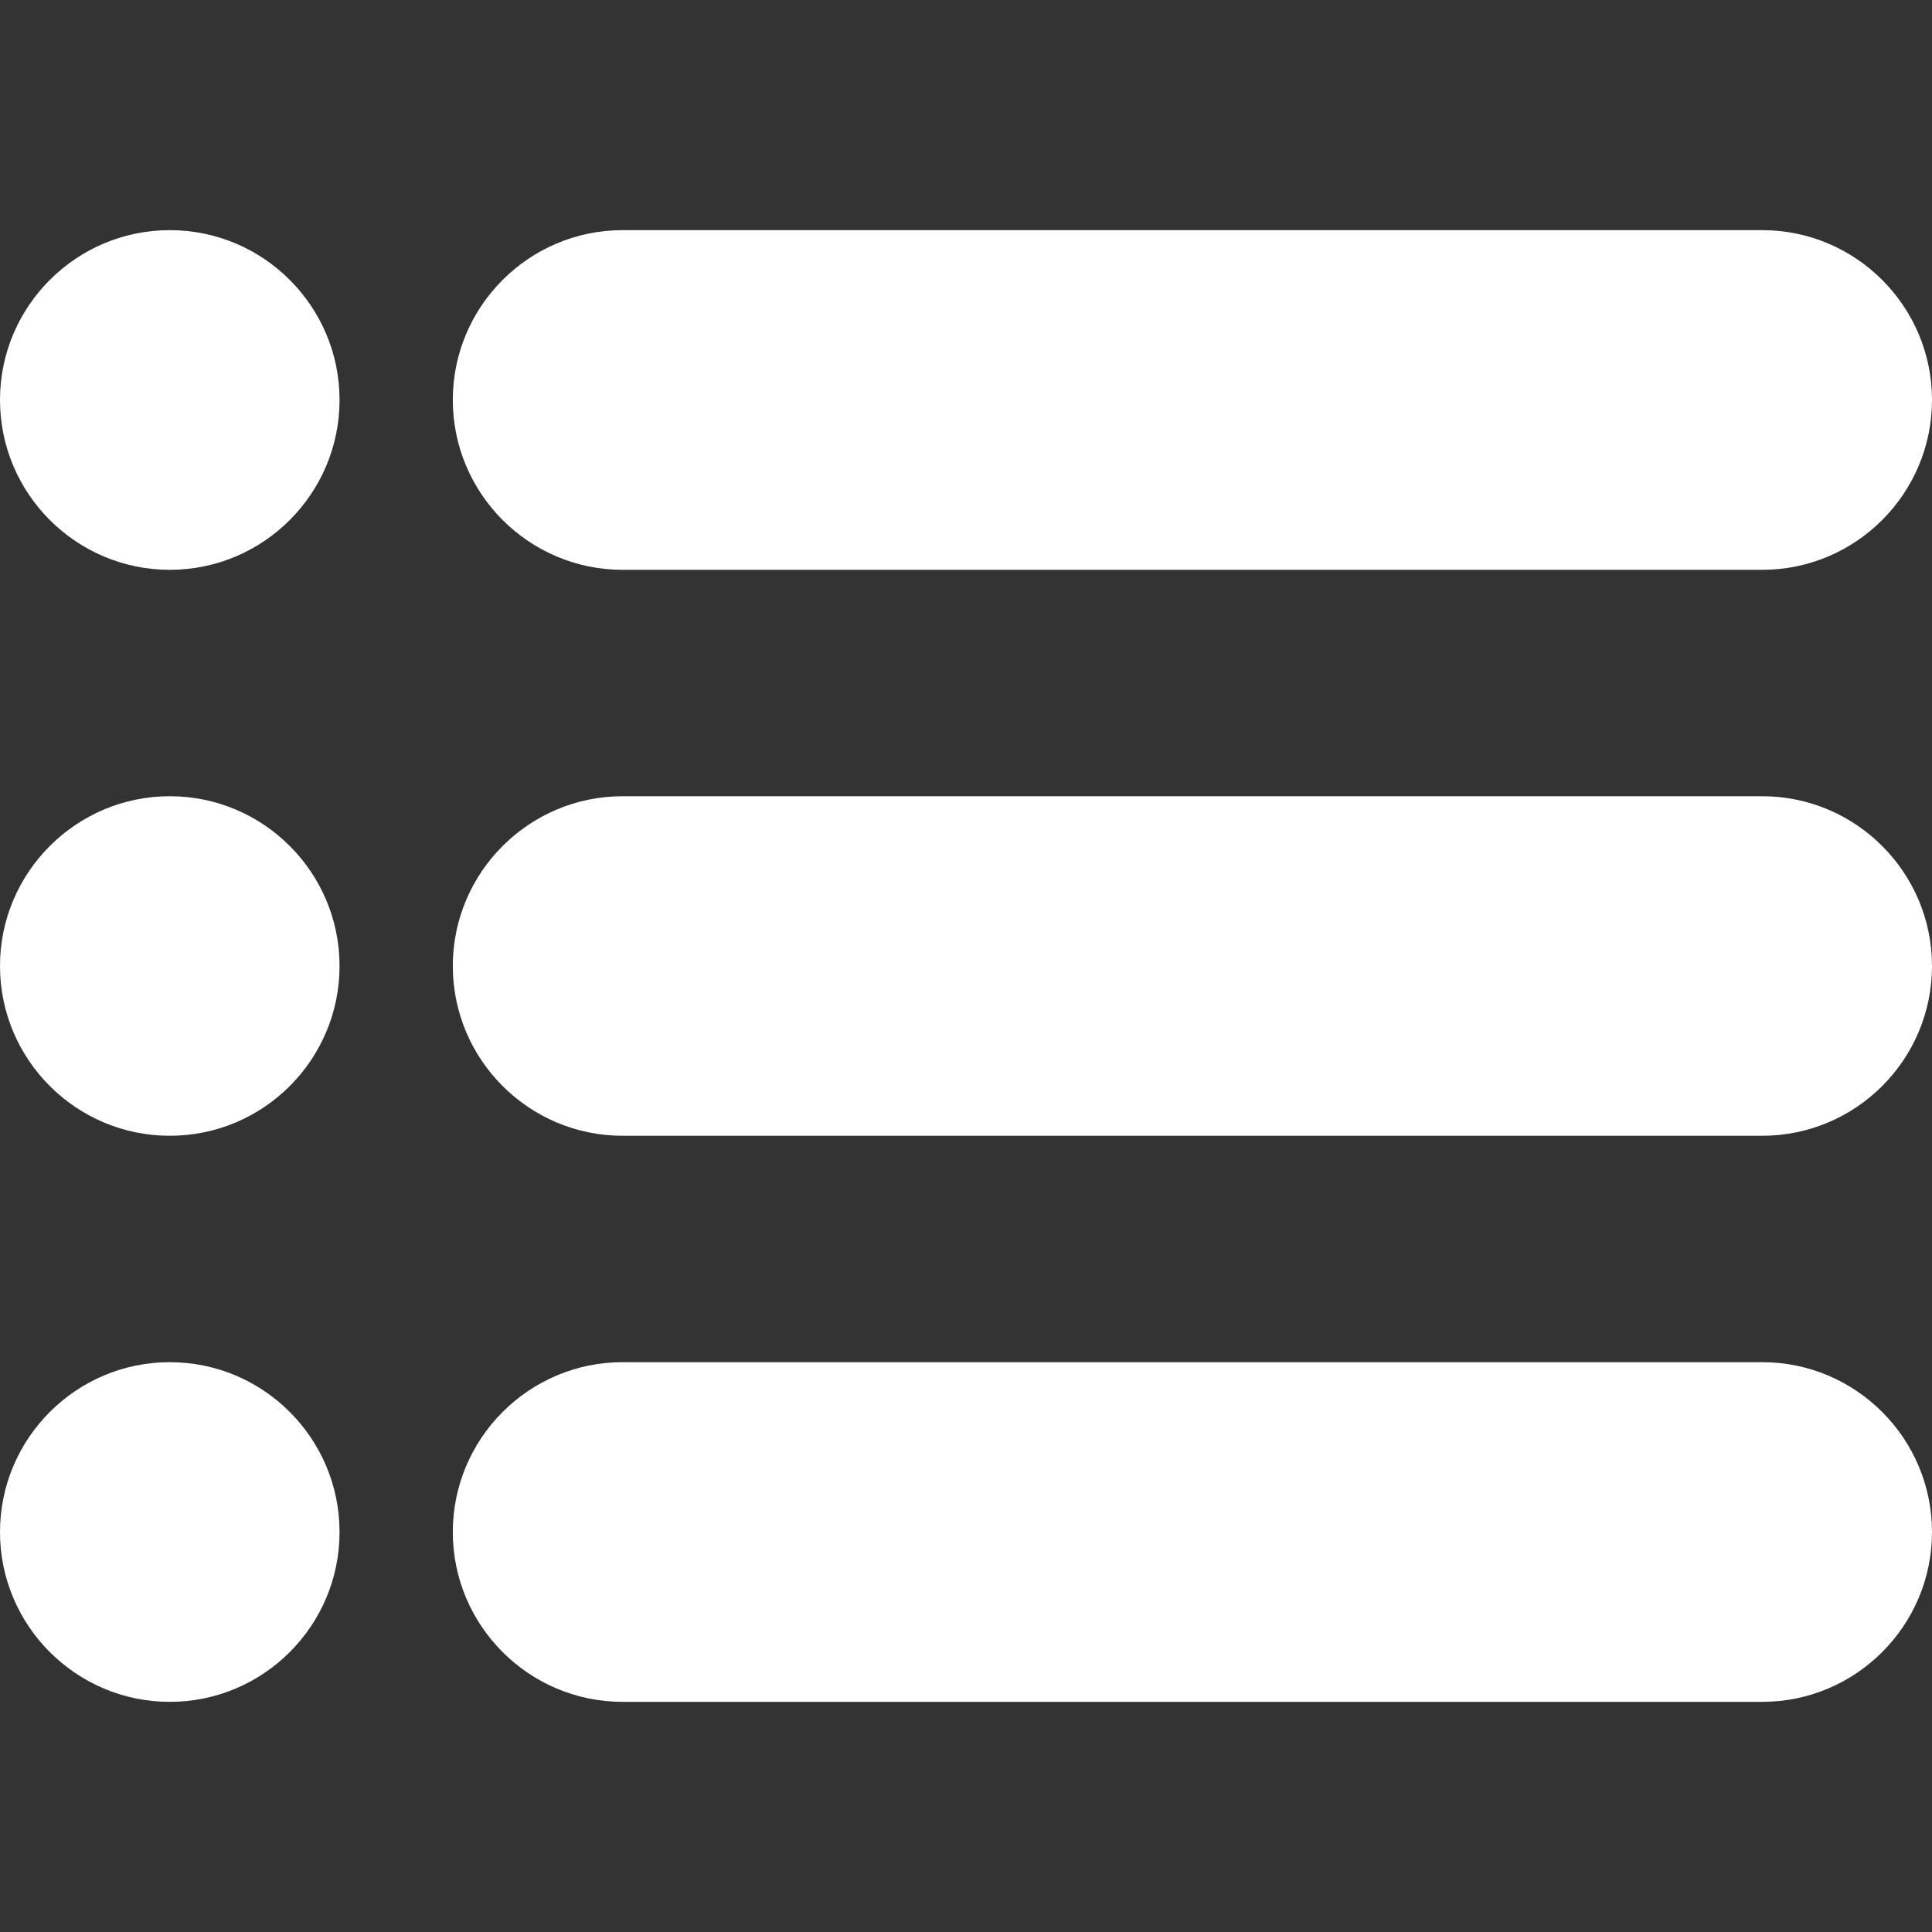 <svg width="16" height="16" viewBox="0 0 16 16" fill="none" xmlns="http://www.w3.org/2000/svg">
  <rect x="0" y="0" width="16" height="16" fill="#333333" stroke="none"/>
  <path d="M14.594 1.906H5.156C4.381 1.906 3.75 2.537 3.75 3.312C3.75 4.088 4.381 4.719 5.156 4.719H14.594C15.369 4.719 16 4.088 16 3.312C16 2.537 15.369 1.906 14.594 1.906Z" fill="white" />
  <path d="M14.594 6.594H5.156C4.381 6.594 3.75 7.225 3.75 8C3.75 8.776 4.381 9.406 5.156 9.406H14.594C15.369 9.406 16 8.776 16 8C16 7.225 15.369 6.594 14.594 6.594Z" fill="white" />
  <path d="M14.594 11.281H5.156C4.381 11.281 3.75 11.912 3.75 12.688C3.75 13.463 4.381 14.094 5.156 14.094H14.594C15.369 14.094 16 13.463 16 12.688C16 11.912 15.369 11.281 14.594 11.281Z" fill="white" />
  <path d="M1.406 1.906C0.631 1.906 0 2.537 0 3.312C0 4.088 0.631 4.719 1.406 4.719C2.182 4.719 2.812 4.088 2.812 3.312C2.812 2.537 2.182 1.906 1.406 1.906Z" fill="white" />
  <path d="M1.406 6.594C0.631 6.594 0 7.225 0 8C0 8.776 0.631 9.406 1.406 9.406C2.182 9.406 2.812 8.776 2.812 8C2.812 7.225 2.182 6.594 1.406 6.594Z" fill="white" />
  <path d="M1.406 11.281C0.631 11.281 0 11.912 0 12.688C0 13.463 0.631 14.094 1.406 14.094C2.182 14.094 2.812 13.463 2.812 12.688C2.812 11.912 2.182 11.281 1.406 11.281Z" fill="white" />
</svg>
